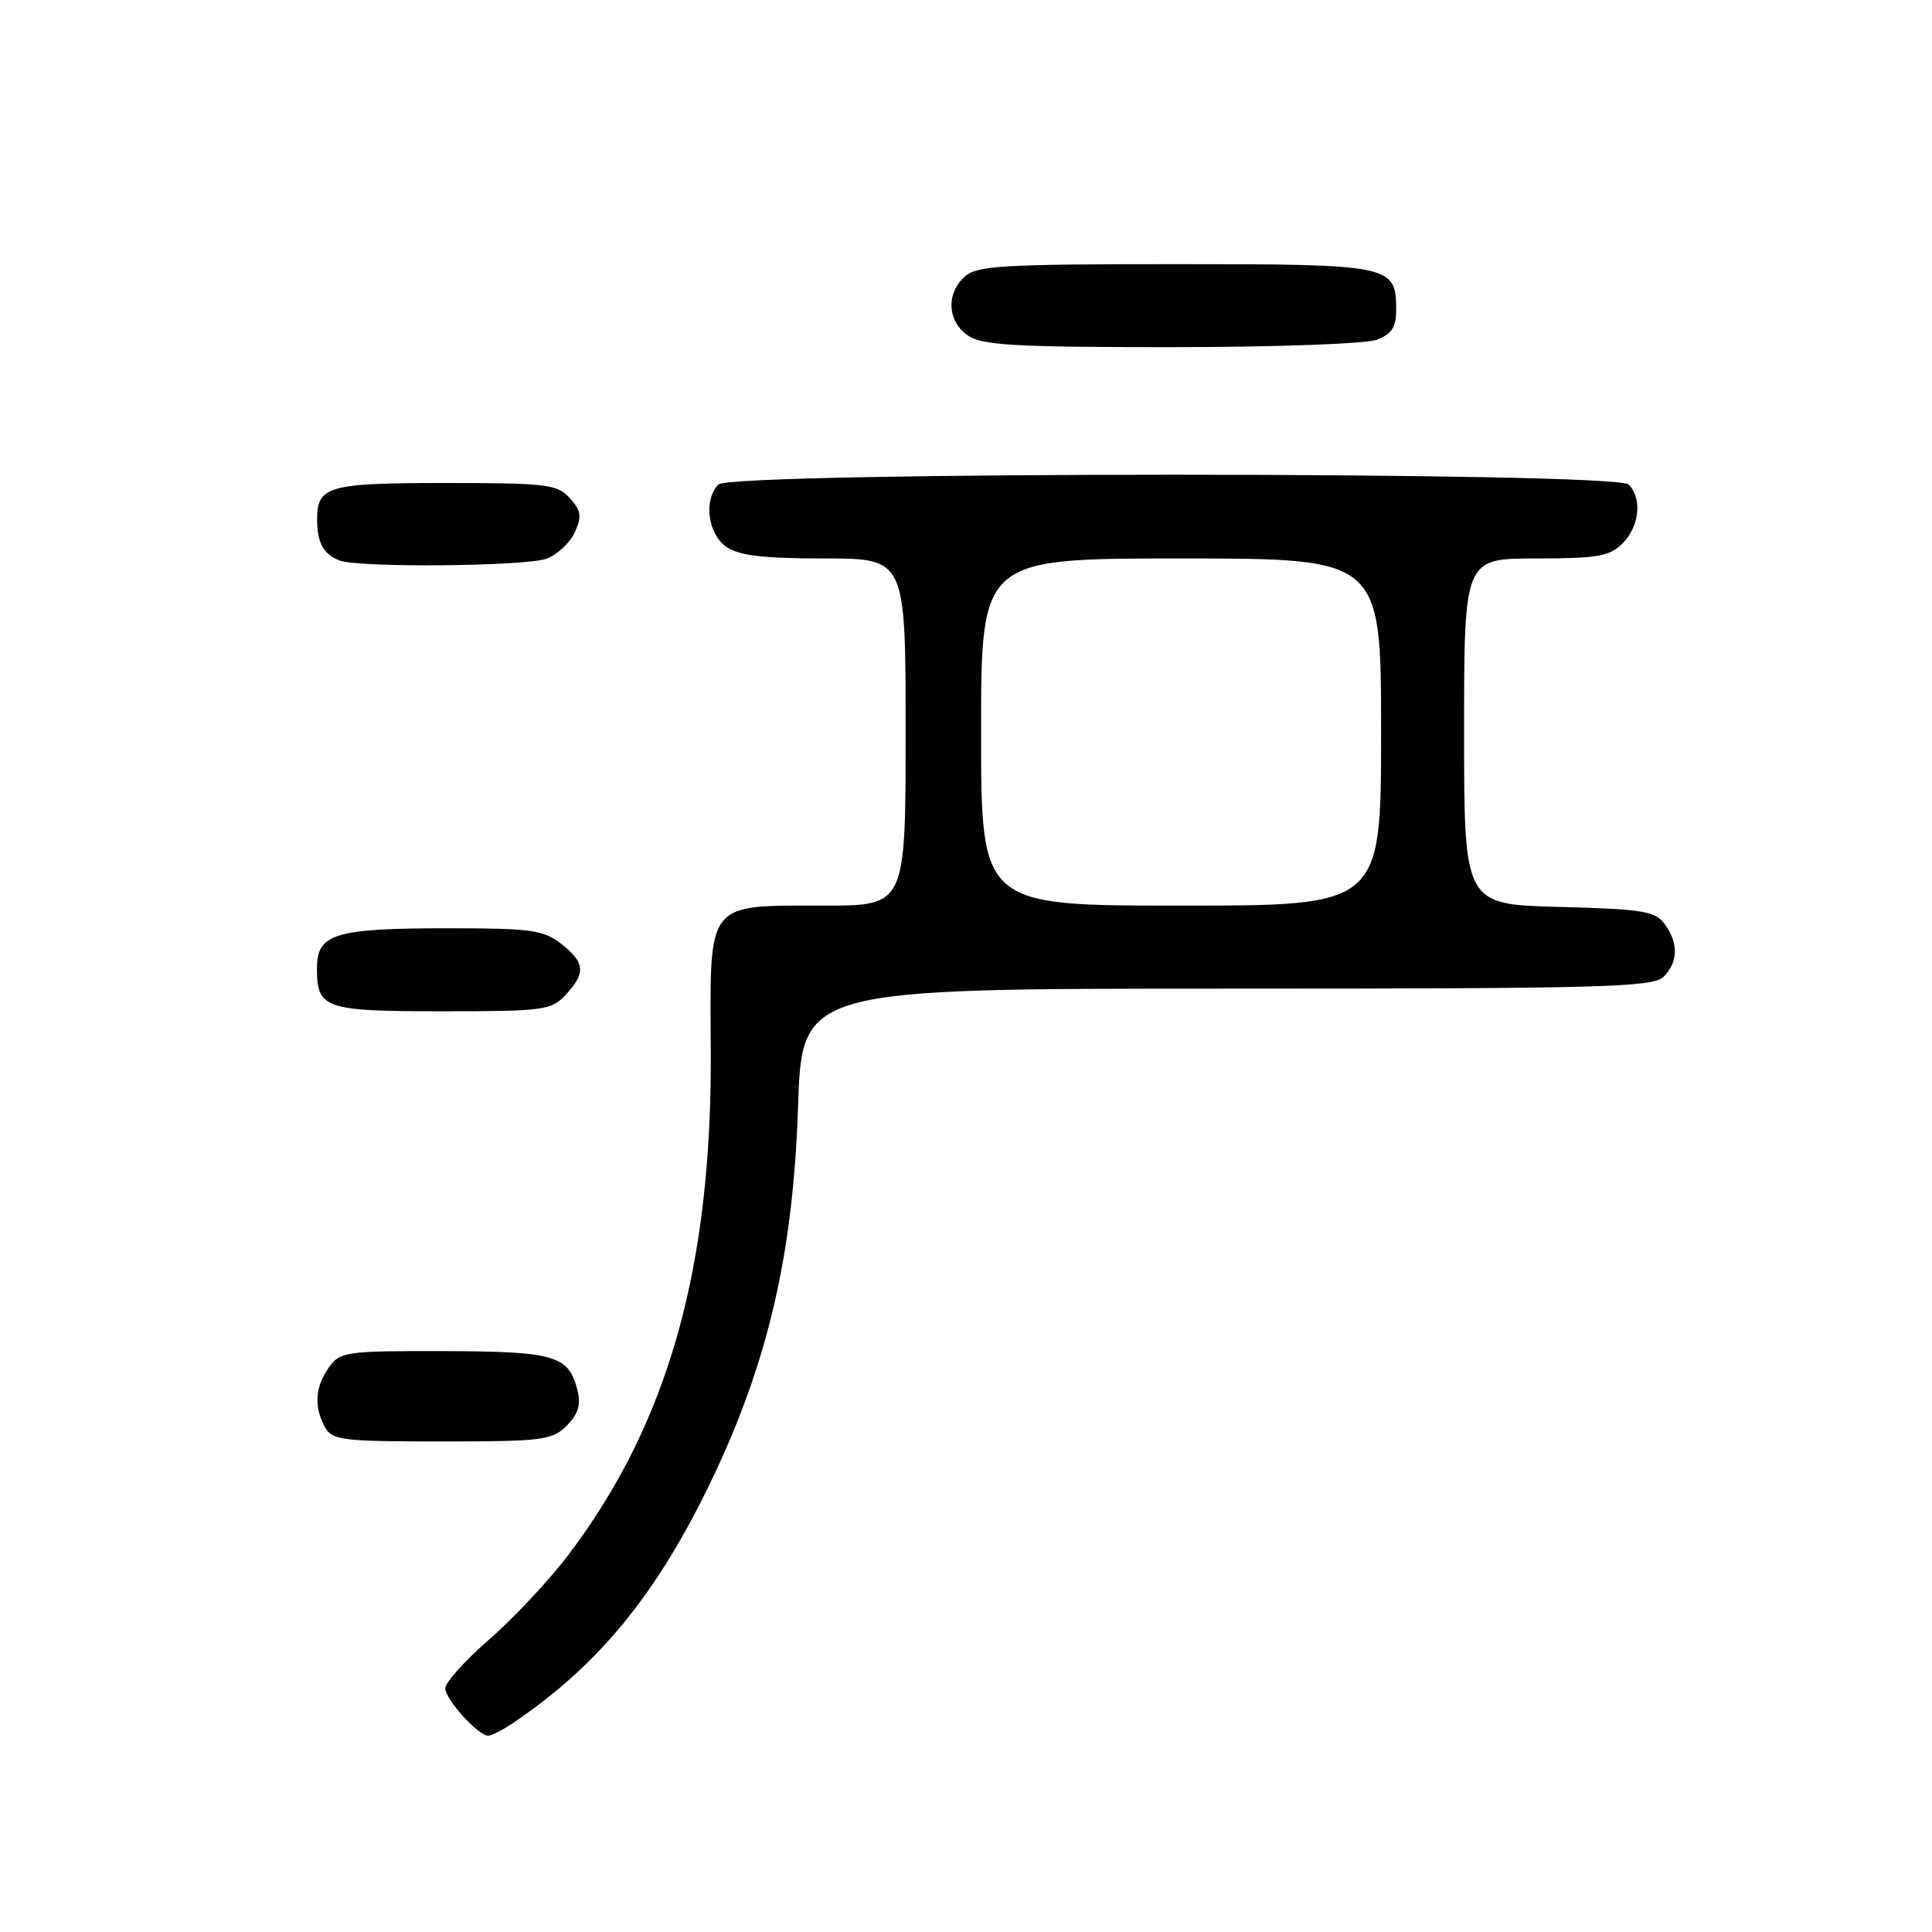 <?xml version="1.0" encoding="UTF-8" standalone="no"?>
<!DOCTYPE svg PUBLIC "-//W3C//DTD SVG 1.1//EN" "http://www.w3.org/Graphics/SVG/1.1/DTD/svg11.dtd" >
<svg xmlns="http://www.w3.org/2000/svg" xmlns:xlink="http://www.w3.org/1999/xlink" version="1.1" viewBox="0 0 256 256">
 <g >
 <path fill="currentColor"
d=" M 68.08 228.24 C 79.34 220.62 87.04 211.21 94.21 196.29 C 101.74 180.62 105.10 166.20 105.74 146.75 C 106.26 131.00 106.26 131.00 162.56 131.00 C 212.41 131.00 219.04 130.82 220.43 129.43 C 222.38 127.48 222.43 124.98 220.58 122.44 C 219.33 120.73 217.66 120.46 206.58 120.17 C 194.00 119.84 194.00 119.84 194.00 96.92 C 194.00 74.00 194.00 74.00 203.50 74.00 C 211.67 74.00 213.28 73.72 215.00 72.00 C 217.24 69.76 217.62 66.02 215.80 64.20 C 214.07 62.47 96.93 62.47 95.20 64.20 C 93.21 66.19 93.77 70.73 96.22 72.44 C 97.90 73.62 101.09 74.00 109.22 74.00 C 120.00 74.00 120.00 74.00 120.00 97.00 C 120.00 120.00 120.00 120.00 109.22 120.00 C 93.45 120.00 94.07 119.21 94.18 139.28 C 94.34 167.87 88.58 188.39 75.51 205.77 C 72.93 209.21 68.15 214.34 64.90 217.16 C 61.66 219.99 59.00 222.93 59.00 223.70 C 59.00 225.18 63.37 230.00 64.70 229.99 C 65.14 229.99 66.66 229.20 68.08 228.24 Z  M 75.09 188.91 C 76.61 187.39 77.00 186.13 76.52 184.23 C 75.36 179.60 73.55 179.07 58.81 179.03 C 45.77 179.00 45.04 179.11 43.56 181.22 C 41.75 183.81 41.58 186.34 43.04 189.07 C 43.99 190.84 45.26 191.00 58.54 191.00 C 71.87 191.00 73.16 190.84 75.09 188.91 Z  M 74.96 131.81 C 77.65 128.92 77.53 127.56 74.37 125.07 C 72.02 123.23 70.36 123.00 59.43 123.00 C 44.36 123.00 42.00 123.71 42.00 128.28 C 42.00 133.67 42.96 134.00 58.66 134.00 C 72.04 134.00 73.05 133.87 74.96 131.81 Z  M 72.45 74.02 C 73.86 73.48 75.54 71.91 76.17 70.52 C 77.12 68.44 77.01 67.67 75.50 66.00 C 73.85 64.17 72.43 64.00 59.05 64.00 C 43.36 64.00 41.99 64.40 42.02 68.95 C 42.03 71.92 42.90 73.47 45.00 74.27 C 47.58 75.25 69.74 75.05 72.45 74.02 Z  M 182.43 45.02 C 184.39 44.28 185.00 43.35 185.00 41.10 C 185.00 35.11 184.49 35.00 155.76 35.00 C 132.87 35.00 129.43 35.20 127.83 36.65 C 125.34 38.91 125.53 42.56 128.22 44.44 C 130.09 45.75 134.41 46.00 155.16 46.00 C 168.79 46.00 181.02 45.56 182.43 45.02 Z  M 130.00 97.00 C 130.00 74.00 130.00 74.00 156.50 74.00 C 183.00 74.00 183.00 74.00 183.00 97.00 C 183.00 120.00 183.00 120.00 156.50 120.00 C 130.00 120.00 130.00 120.00 130.00 97.00 Z "/>
</g>
</svg>
